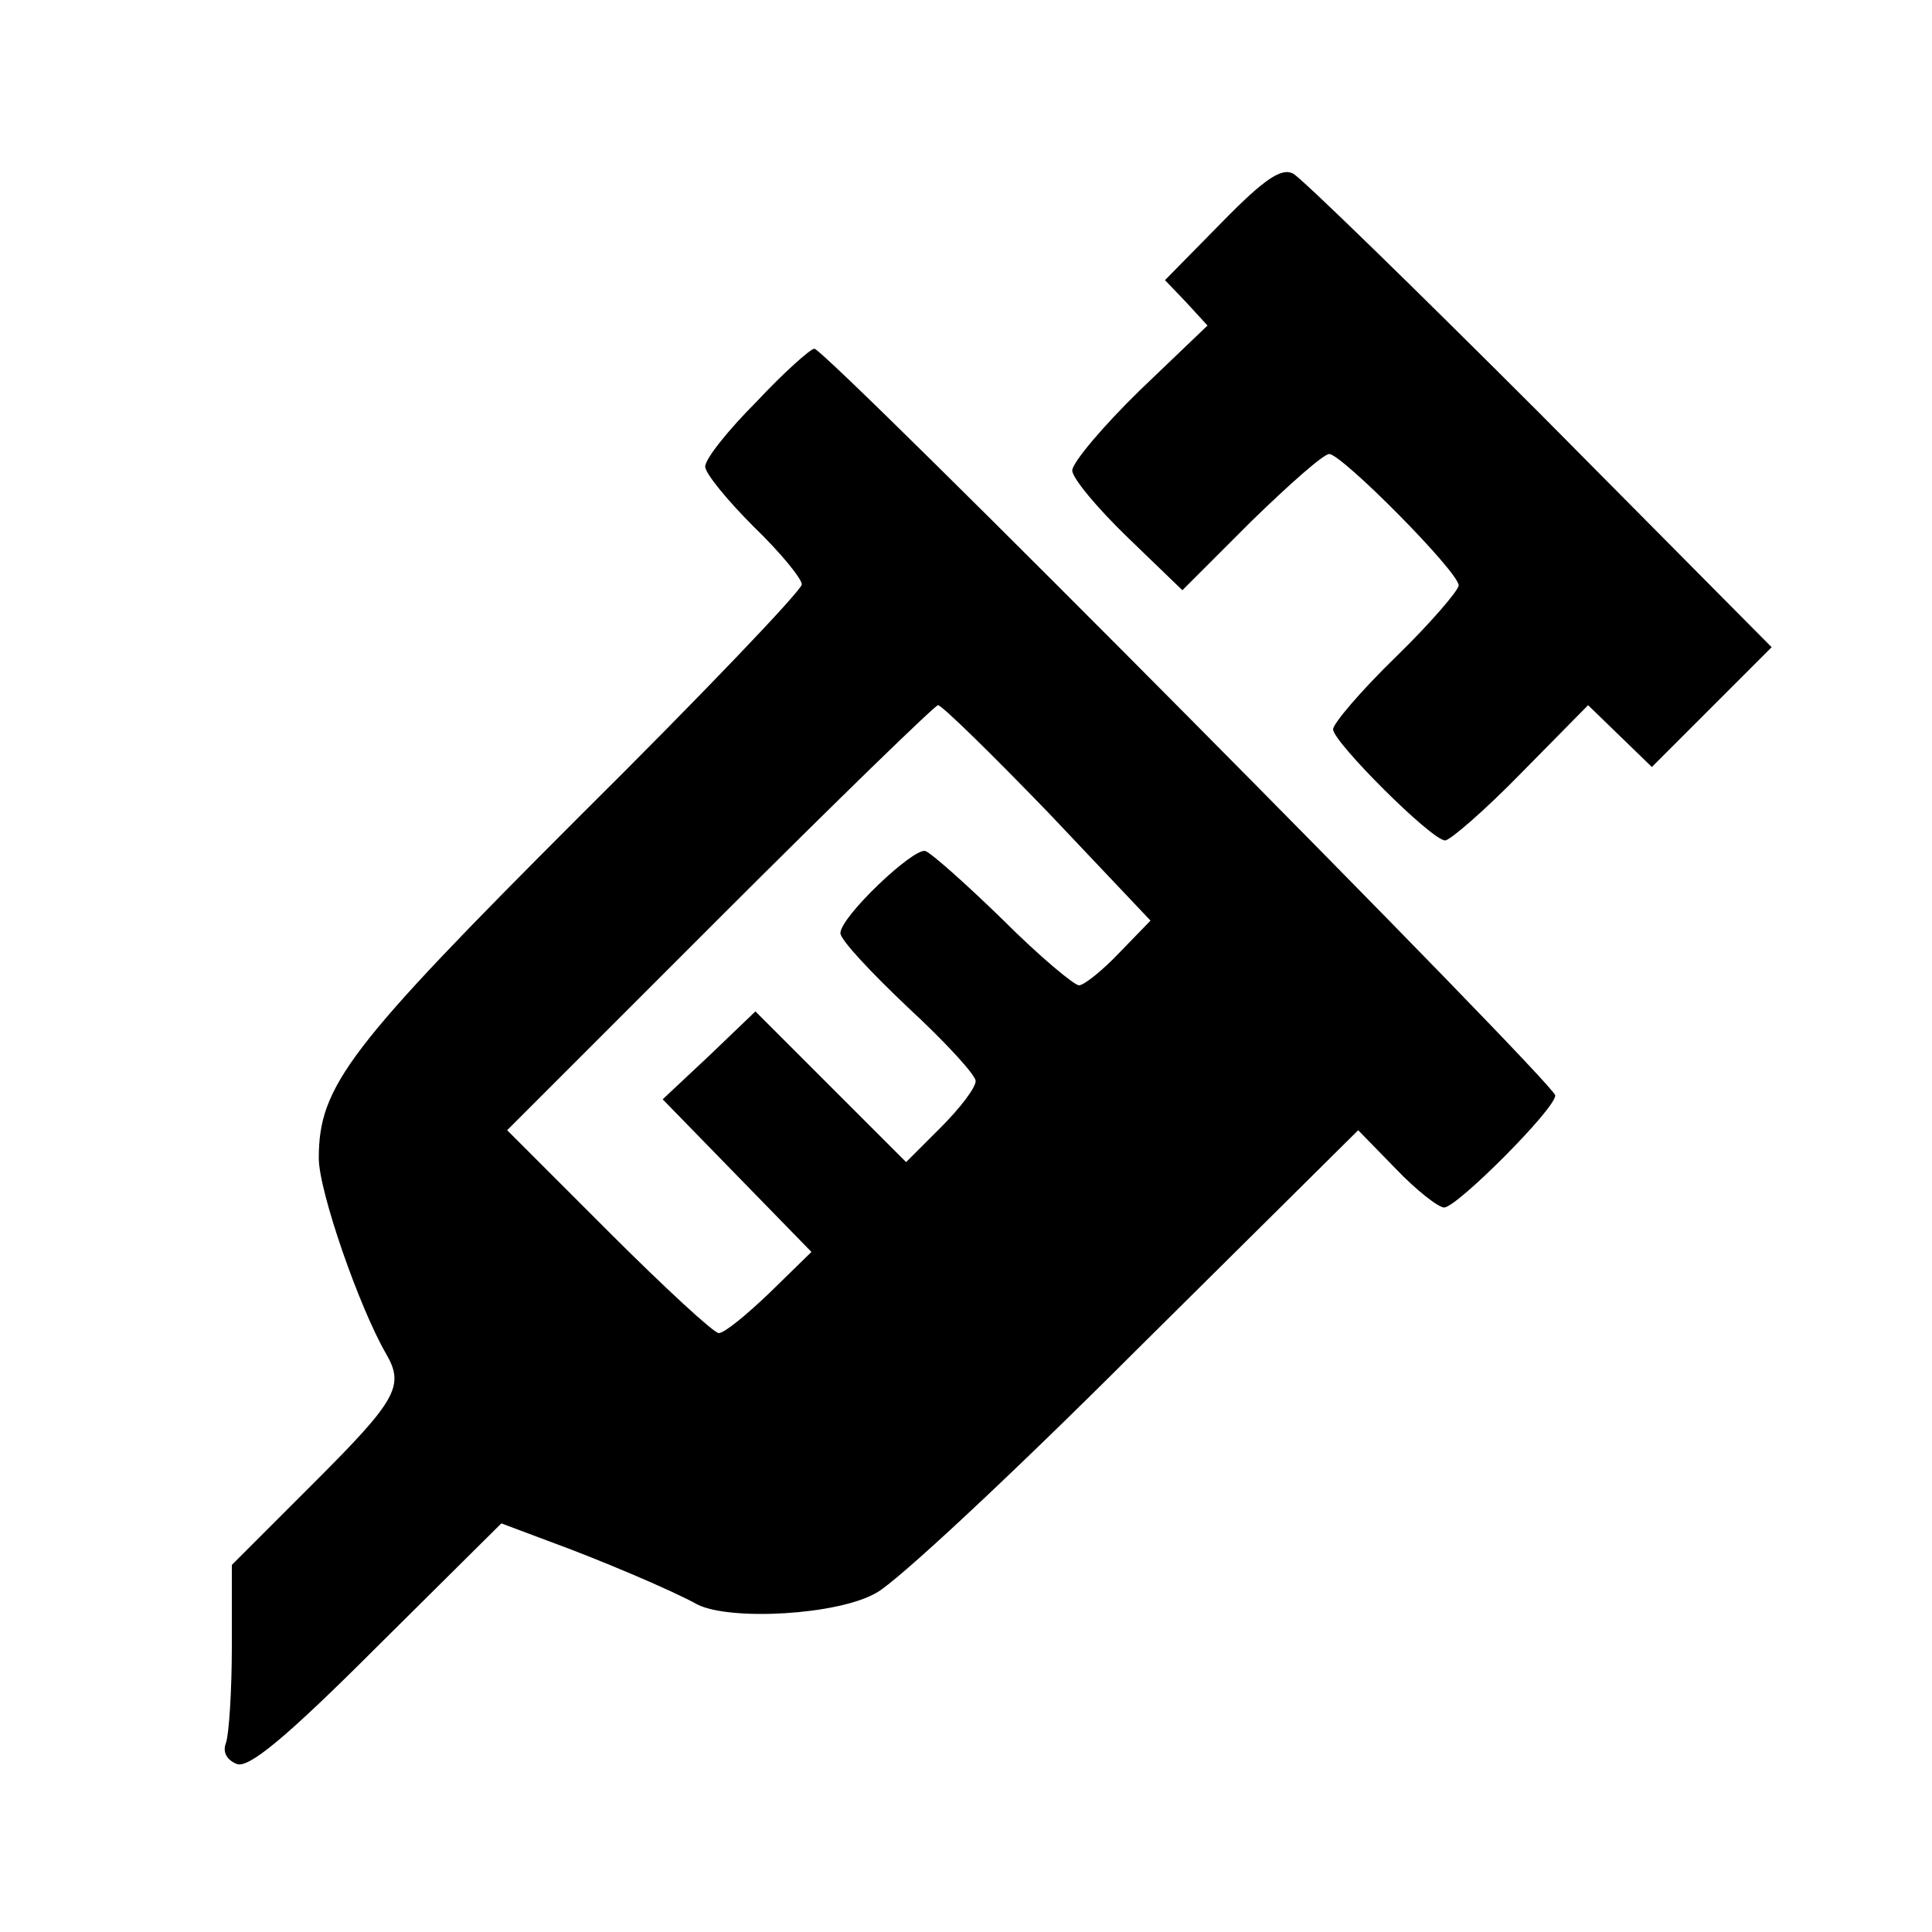 <?xml version="1.0" standalone="no"?>
<!DOCTYPE svg PUBLIC "-//W3C//DTD SVG 20010904//EN"
 "http://www.w3.org/TR/2001/REC-SVG-20010904/DTD/svg10.dtd">
<svg version="1.0" xmlns="http://www.w3.org/2000/svg"
 width="200pt" height="200pt" viewBox="0 0 200 200"
 preserveAspectRatio="xMidYMid meet">
<g transform="translate(0,200) scale(0.1,-0.1)"
fill="#000000" stroke="none">
<path d="M1265 1770 l-59 -60 22 -23 22 -24 -70 -67 c-38 -37 -70 -75 -70 -83
0 -8 26 -39 57 -69 l57 -55 71 71 c39 38 75 70 81 70 13 0 134 -122 134 -136
0 -5 -29 -39 -65 -74 -36 -35 -65 -69 -65 -75 0 -13 102 -115 116 -115 5 0 41
31 79 70 l69 70 33 -32 33 -32 62 62 62 62 -239 241 c-132 132 -247 244 -256
249 -12 7 -30 -5 -74 -50z"/>
<path d="M783 1584 c-29 -29 -53 -59 -53 -67 0 -7 23 -35 50 -62 28 -27 50
-54 50 -60 0 -6 -103 -114 -230 -240 -239 -239 -270 -279 -270 -354 0 -34 42
-155 70 -203 19 -33 10 -48 -75 -133 l-85 -85 0 -84 c0 -47 -3 -91 -6 -100 -4
-10 1 -18 11 -22 12 -5 50 26 145 121 l129 128 48 -18 c55 -20 130 -52 155
-66 34 -17 145 -11 185 12 21 11 142 124 268 250 l231 229 39 -40 c21 -22 44
-40 50 -40 13 0 115 102 115 116 0 12 -756 774 -767 773 -4 0 -32 -25 -60 -55z
m302 -425 l106 -112 -32 -33 c-18 -19 -37 -34 -42 -34 -5 0 -41 30 -79 68 -38
37 -74 69 -80 71 -12 4 -88 -68 -88 -85 0 -7 32 -41 70 -77 39 -36 70 -70 70
-76 0 -7 -16 -28 -36 -48 l-36 -36 -78 78 -78 78 -48 -46 -48 -45 77 -79 77
-79 -43 -42 c-24 -23 -47 -42 -53 -42 -5 0 -56 47 -114 105 l-105 105 220 220
c121 121 223 220 226 220 4 0 55 -50 114 -111z"/>
</g>
</svg>

